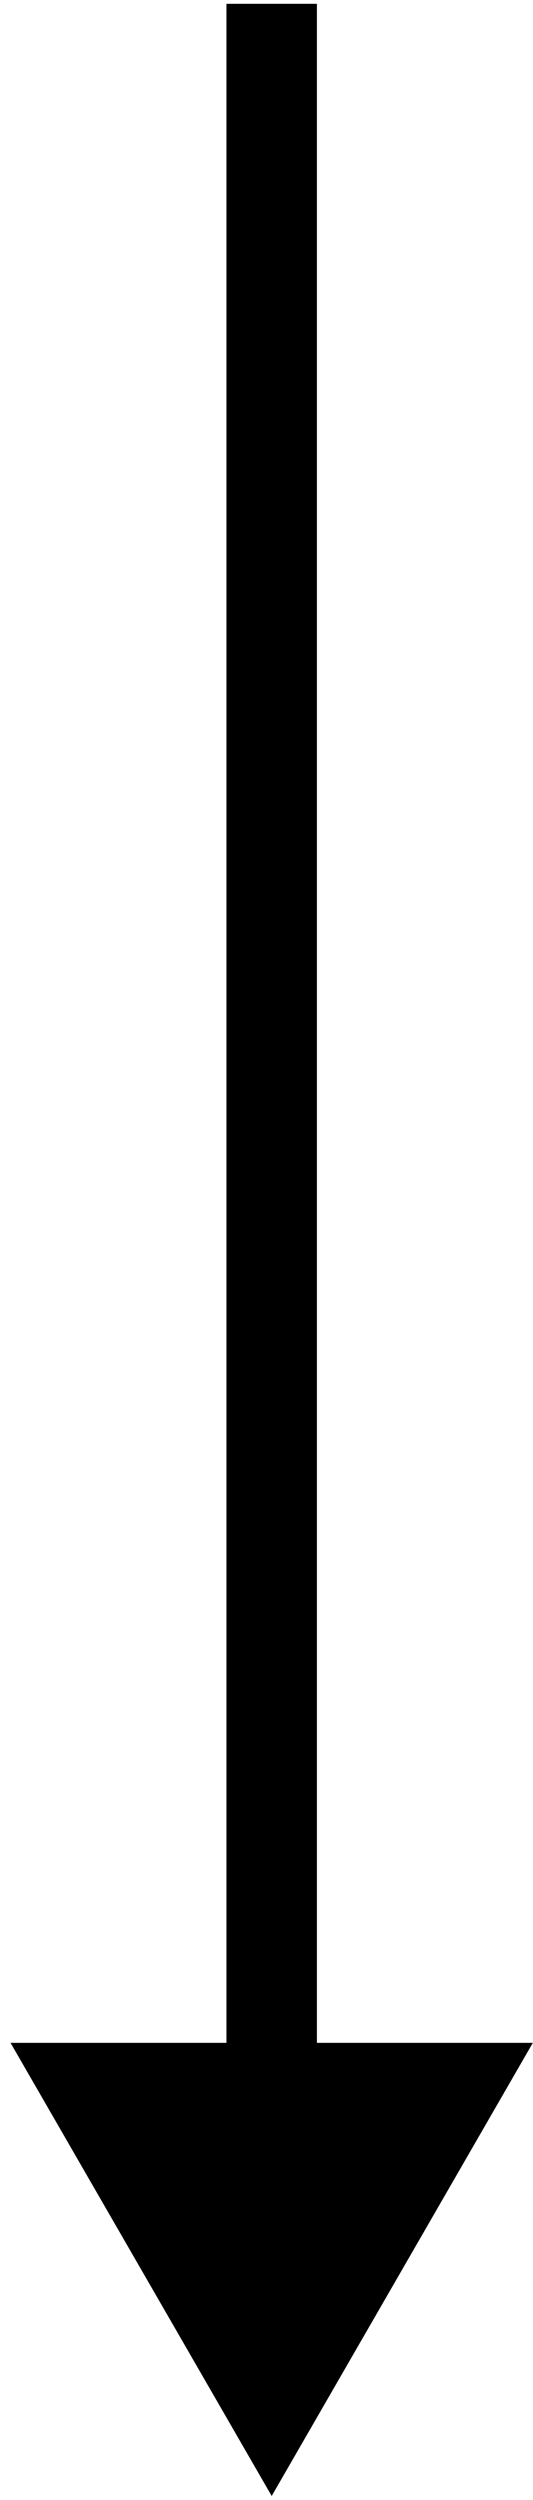 <svg width="22" height="103" viewBox="0 0 22 103" fill="none" xmlns="http://www.w3.org/2000/svg">
<path d="M11.214 102.839L21.993 84.169H0.435L11.214 102.839ZM9.347 0.157L9.347 86.036H13.081L13.081 0.157L9.347 0.157Z" fill="black"/>
</svg>
